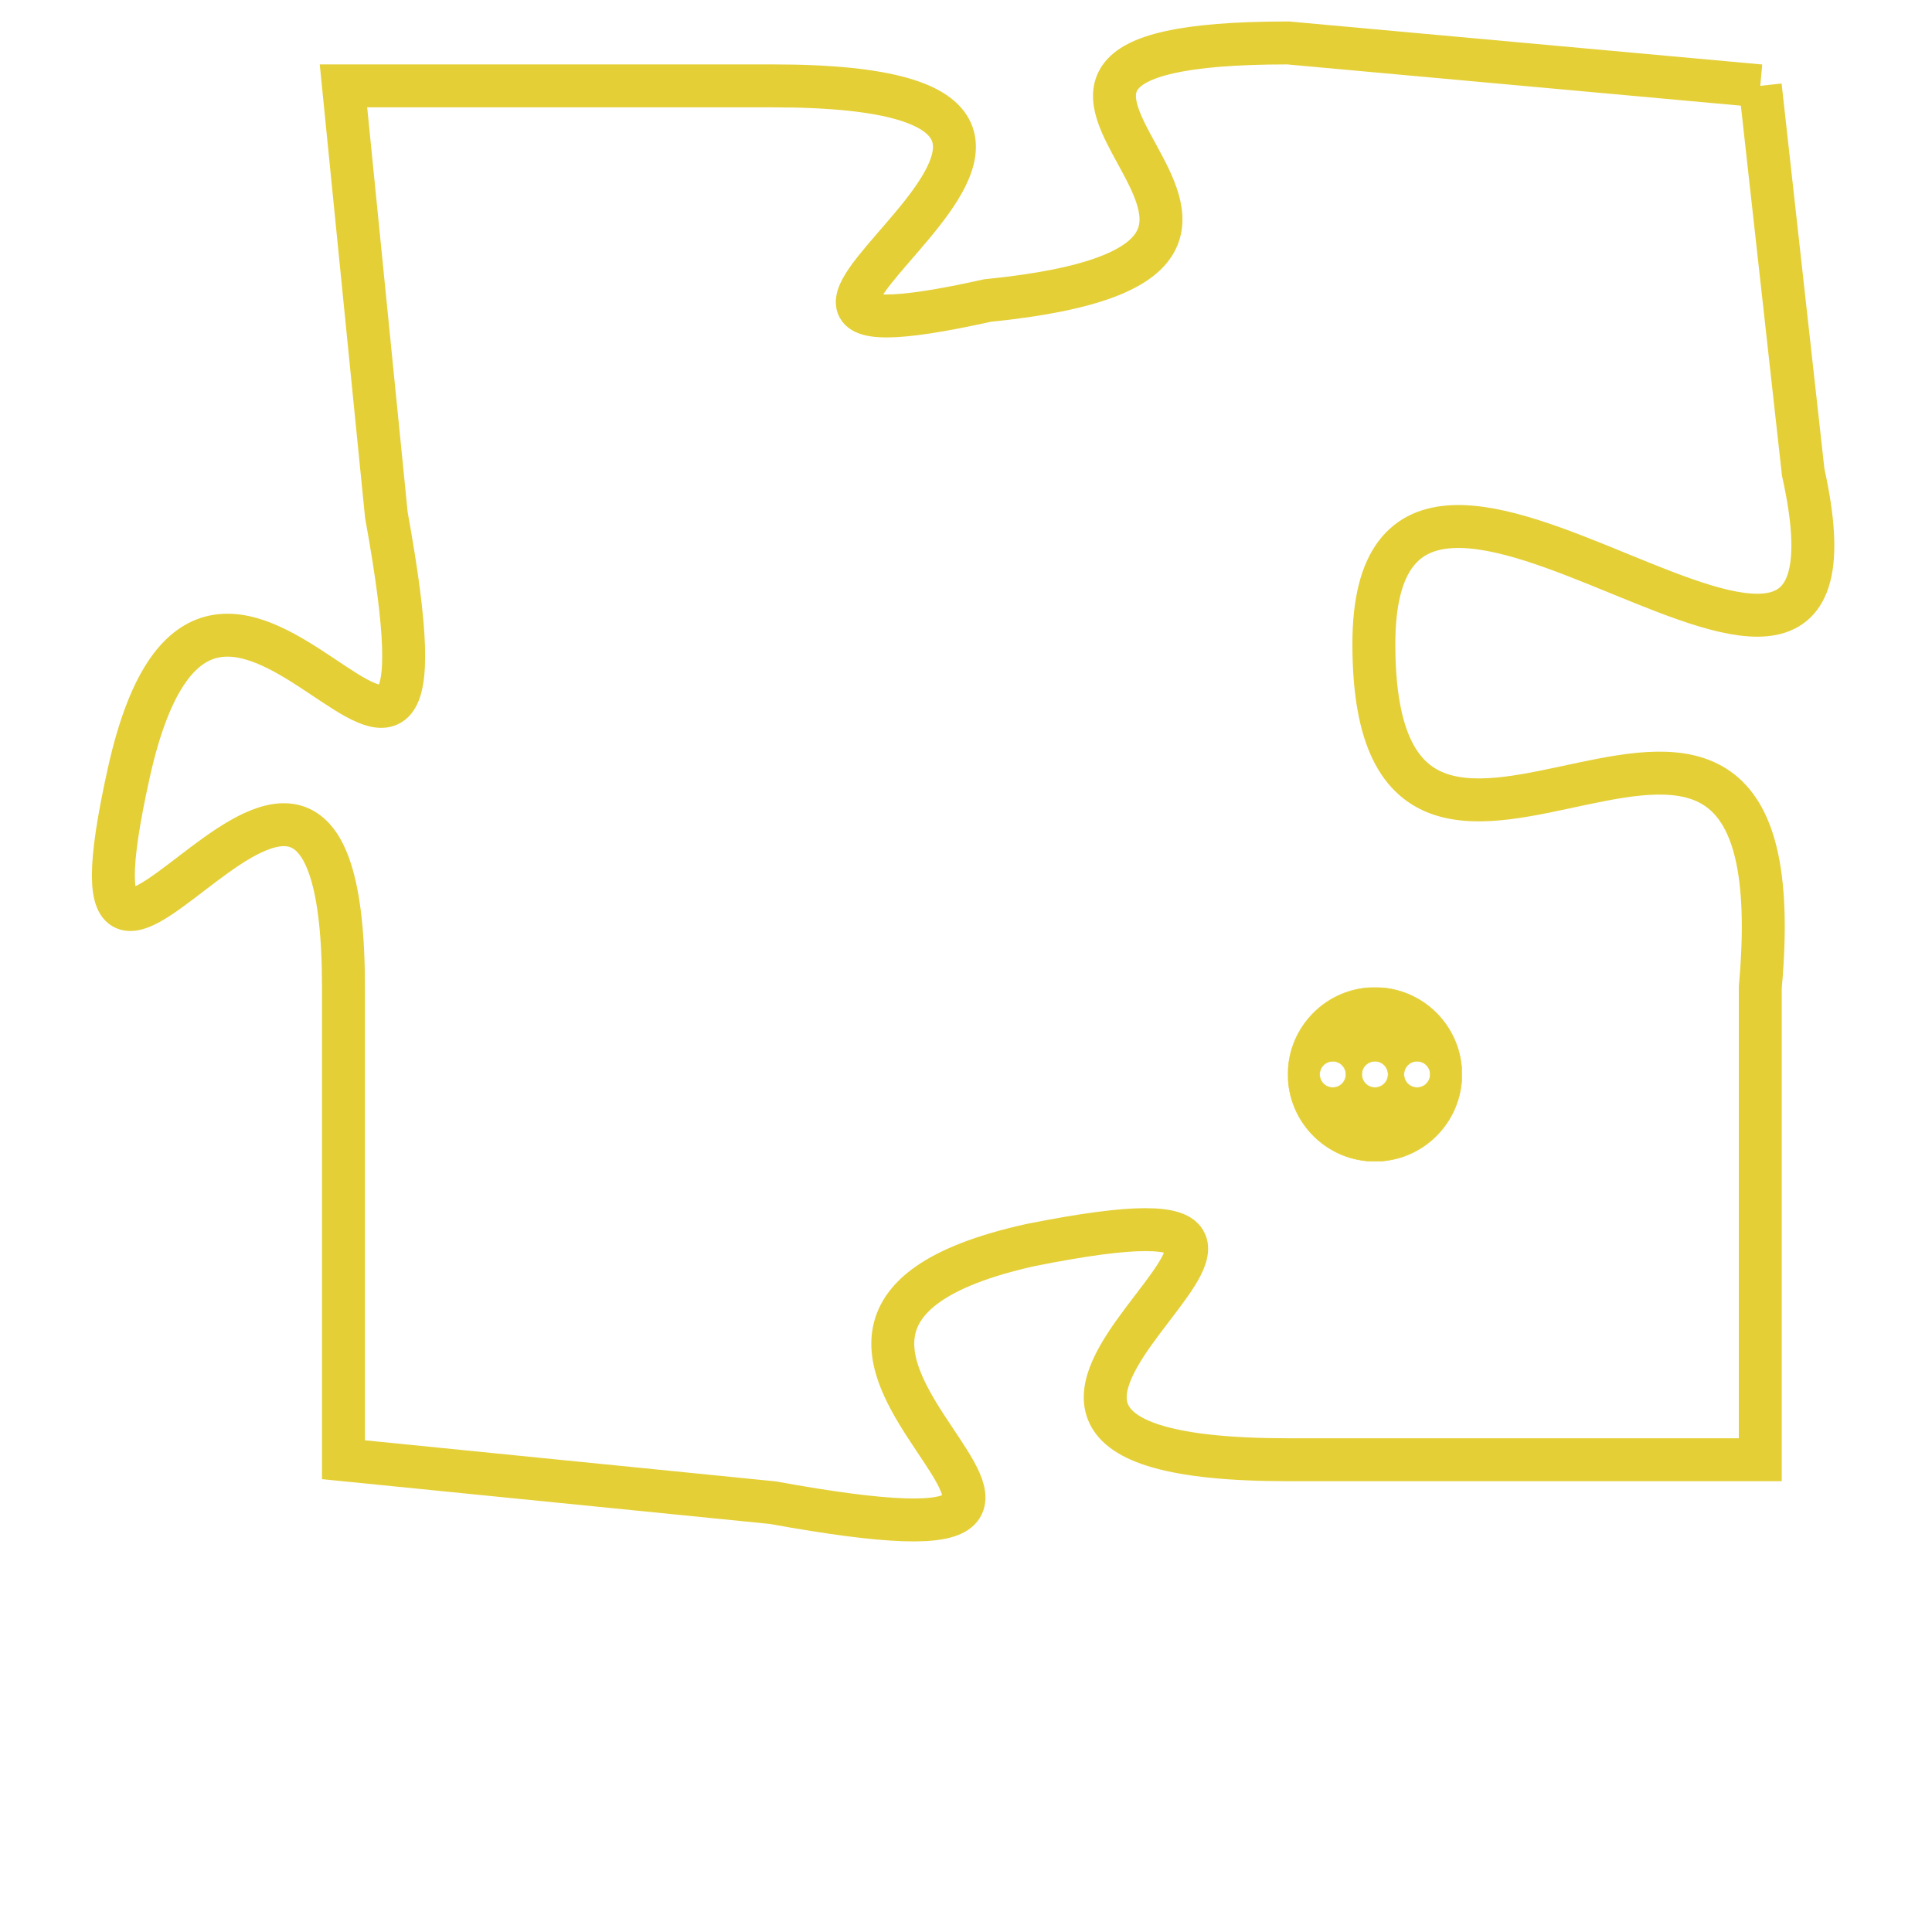 <svg version="1.1" xmlns="http://www.w3.org/2000/svg" xmlns:xlink="http://www.w3.org/1999/xlink" fill="transparent" x="0" y="0" width="350" height="350" preserveAspectRatio="xMinYMin slice"><style type="text/css">.links{fill:transparent;stroke: #E4CF37;}.links:hover{fill:#63D272; opacity:0.4;}</style><defs><g id="allt"><path id="t5777" d="M1914,1408 L1903,1407 C1893,1407 1906,1412 1896,1413 C1887,1415 1902,1408 1891,1408 L1881,1408 1881,1408 L1882,1418 C1884,1429 1878,1415 1876,1424 C1874,1433 1881,1419 1881,1429 L1881,1440 1881,1440 L1891,1441 C1902,1443 1888,1437 1897,1435 C1907,1433 1892,1440 1903,1440 L1914,1440 1914,1440 L1914,1429 C1915,1418 1905,1430 1905,1421 C1905,1413 1917,1426 1915,1417 L1914,1408"/></g><clipPath id="c" clipRule="evenodd" fill="transparent"><use href="#t5777"/></clipPath></defs><svg viewBox="1873 1406 45 38" preserveAspectRatio="xMinYMin meet"><svg width="4380" height="2430"><g><image crossorigin="anonymous" x="0" y="0" href="https://nftpuzzle.license-token.com/assets/completepuzzle.svg" width="100%" height="100%" /><g class="links"><use href="#t5777"/></g></g></svg><svg x="1903" y="1429" height="9%" width="9%" viewBox="0 0 330 330"><g><a xlink:href="https://nftpuzzle.license-token.com/" class="links"><title>See the most innovative NFT based token software licensing project</title><path fill="#E4CF37" id="more" d="M165,0C74.019,0,0,74.019,0,165s74.019,165,165,165s165-74.019,165-165S255.981,0,165,0z M85,190 c-13.785,0-25-11.215-25-25s11.215-25,25-25s25,11.215,25,25S98.785,190,85,190z M165,190c-13.785,0-25-11.215-25-25 s11.215-25,25-25s25,11.215,25,25S178.785,190,165,190z M245,190c-13.785,0-25-11.215-25-25s11.215-25,25-25 c13.785,0,25,11.215,25,25S258.785,190,245,190z"></path></a></g></svg></svg></svg>